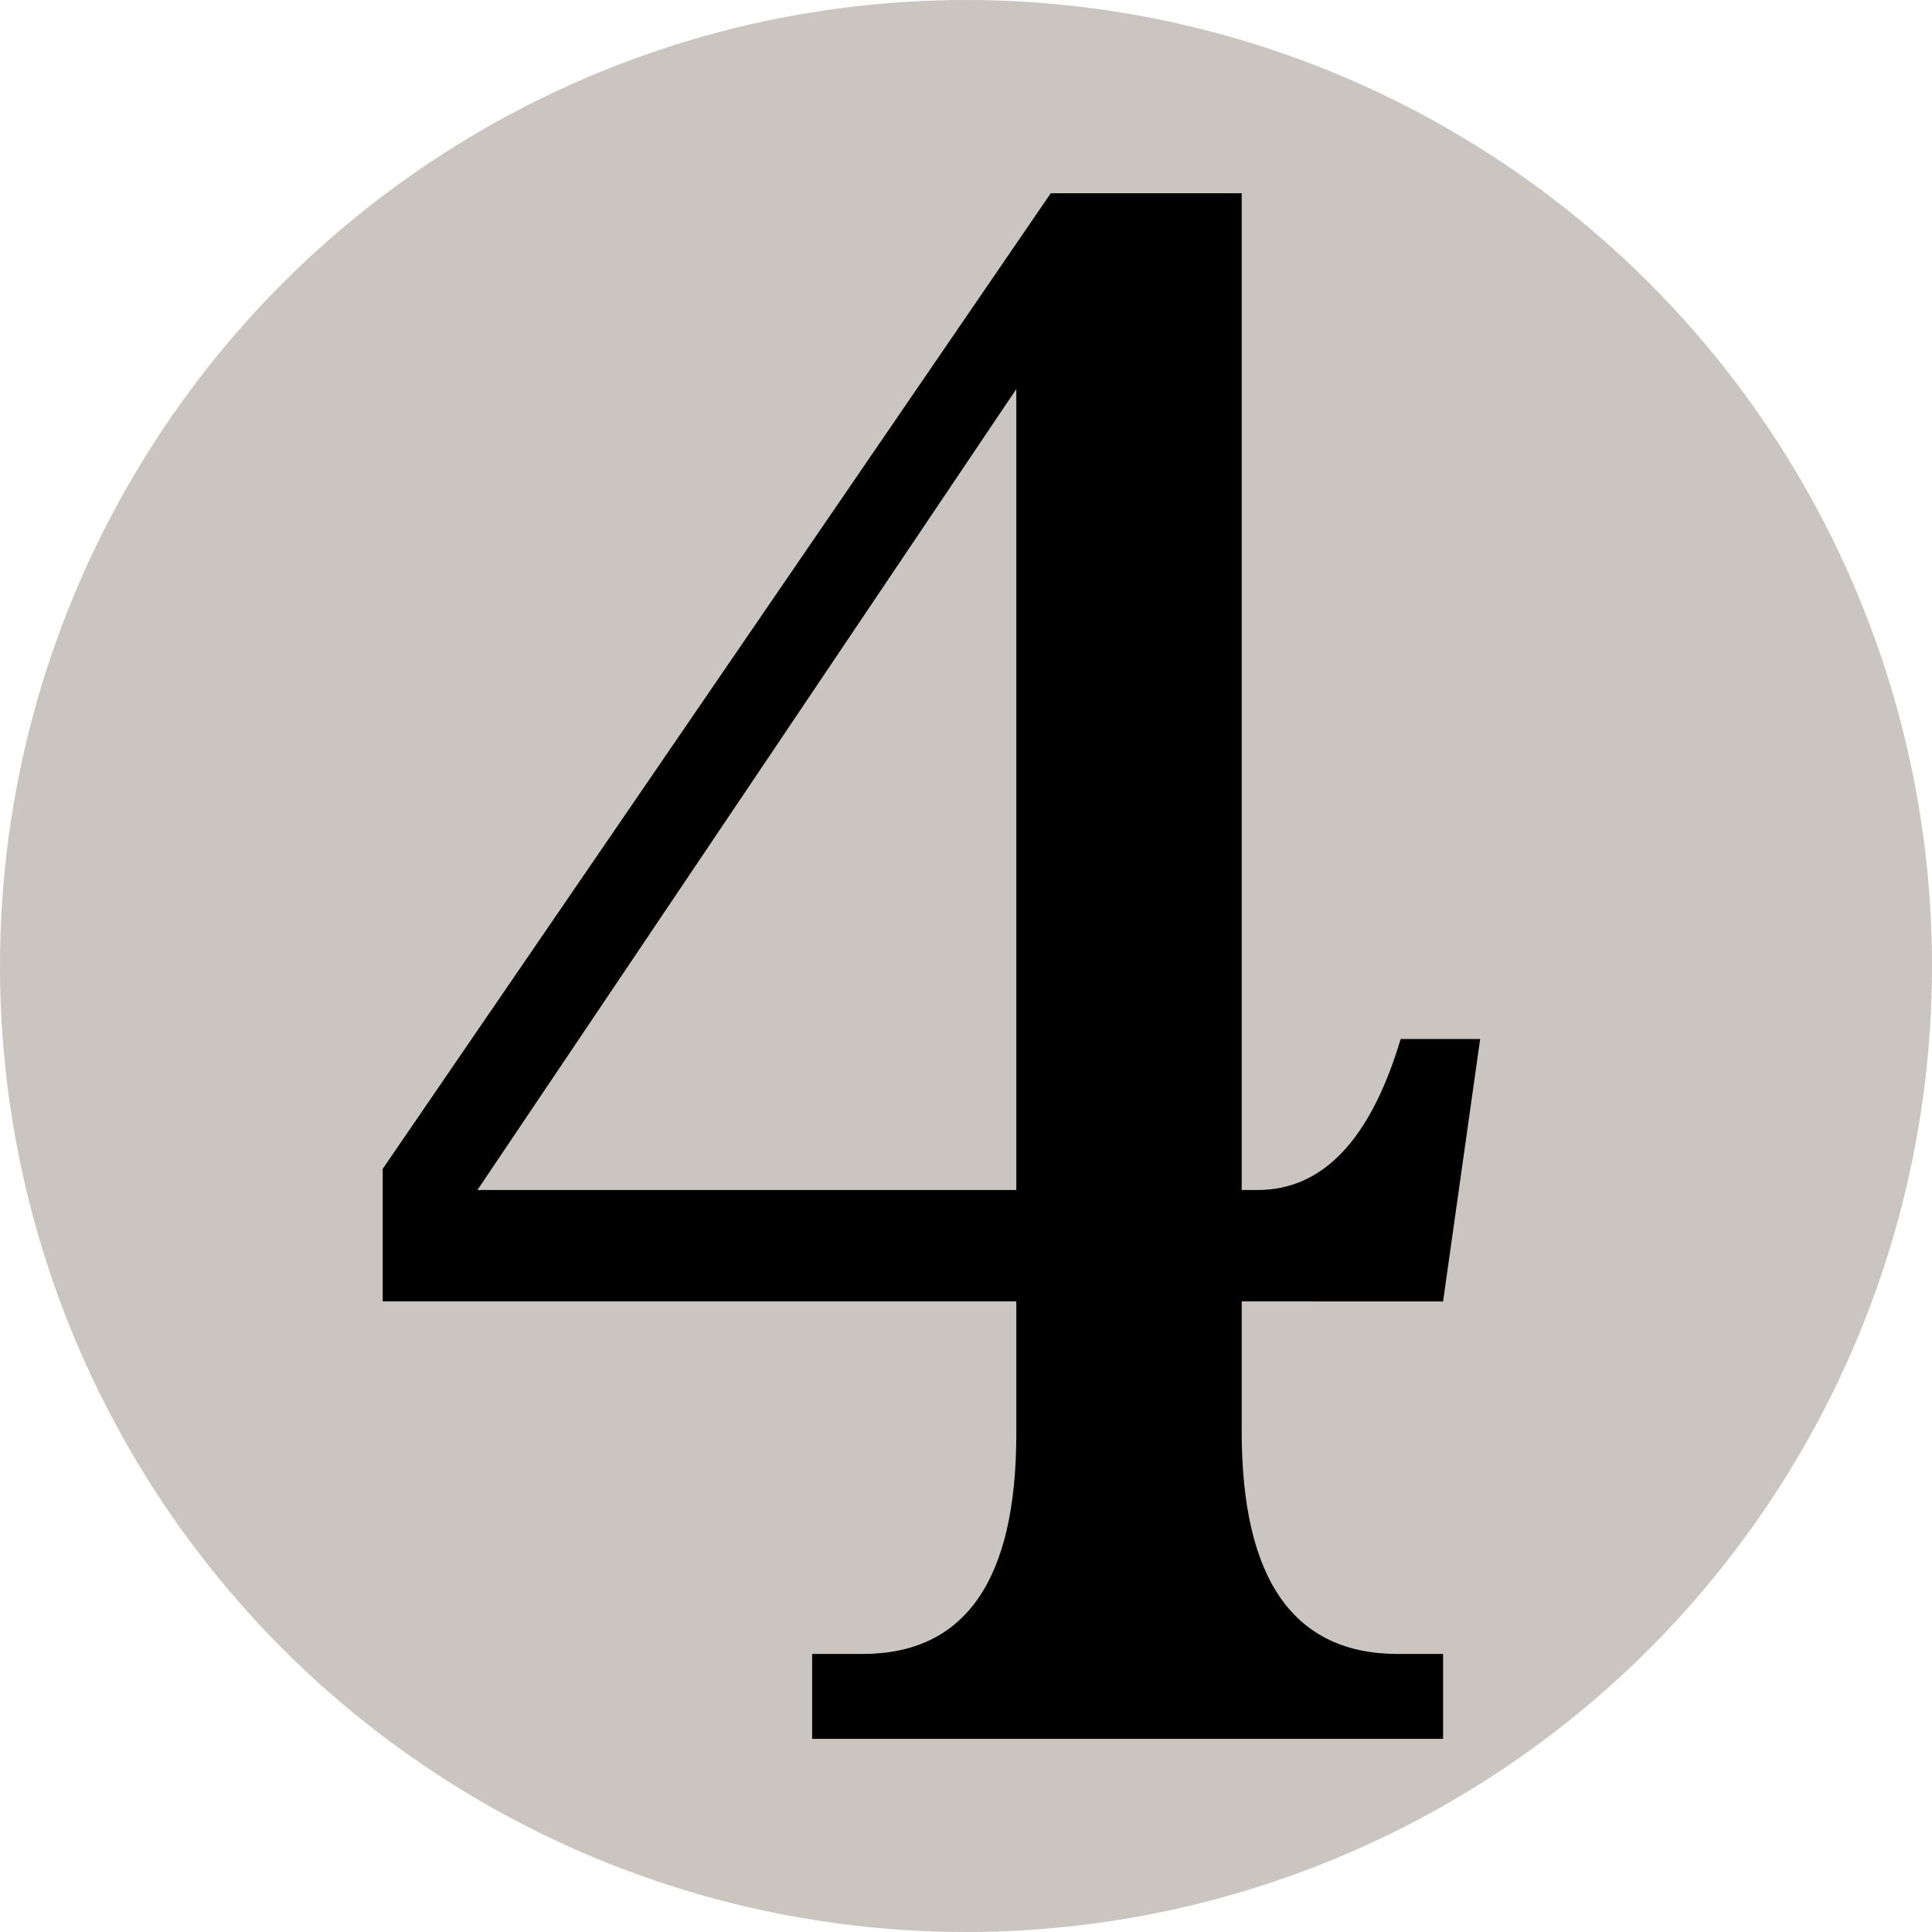 <?xml version="1.0" encoding="UTF-8" standalone="no"?>
<svg xmlns="http://www.w3.org/2000/svg" version="1.1" width="600" height="600">
  <circle cx="300" cy="300" r="300" style="fill:#cac5c0;stroke-width:6"/>
  <path d="M 385.62,404.166 V 444.504 c 0,46.104 16.17,69.15 48.564,69.15 h 13.98 v 26.364 H 252.216 v -26.364 h 15.642 c 31.818,0 47.766,-22.788 47.766,-68.352 V 404.166 H 118.854 v -41.166 L 326.322,60.018 h 59.298 v 309.552 h 4.92 c 20.298,0 35.112,-15.648 44.448,-46.896 h 24.69 l -11.52,81.498 -62.538,-0.007 v 0 z M 315.624,369.57 V 120.822 L 148.266,369.57 Z"/>
</svg>
